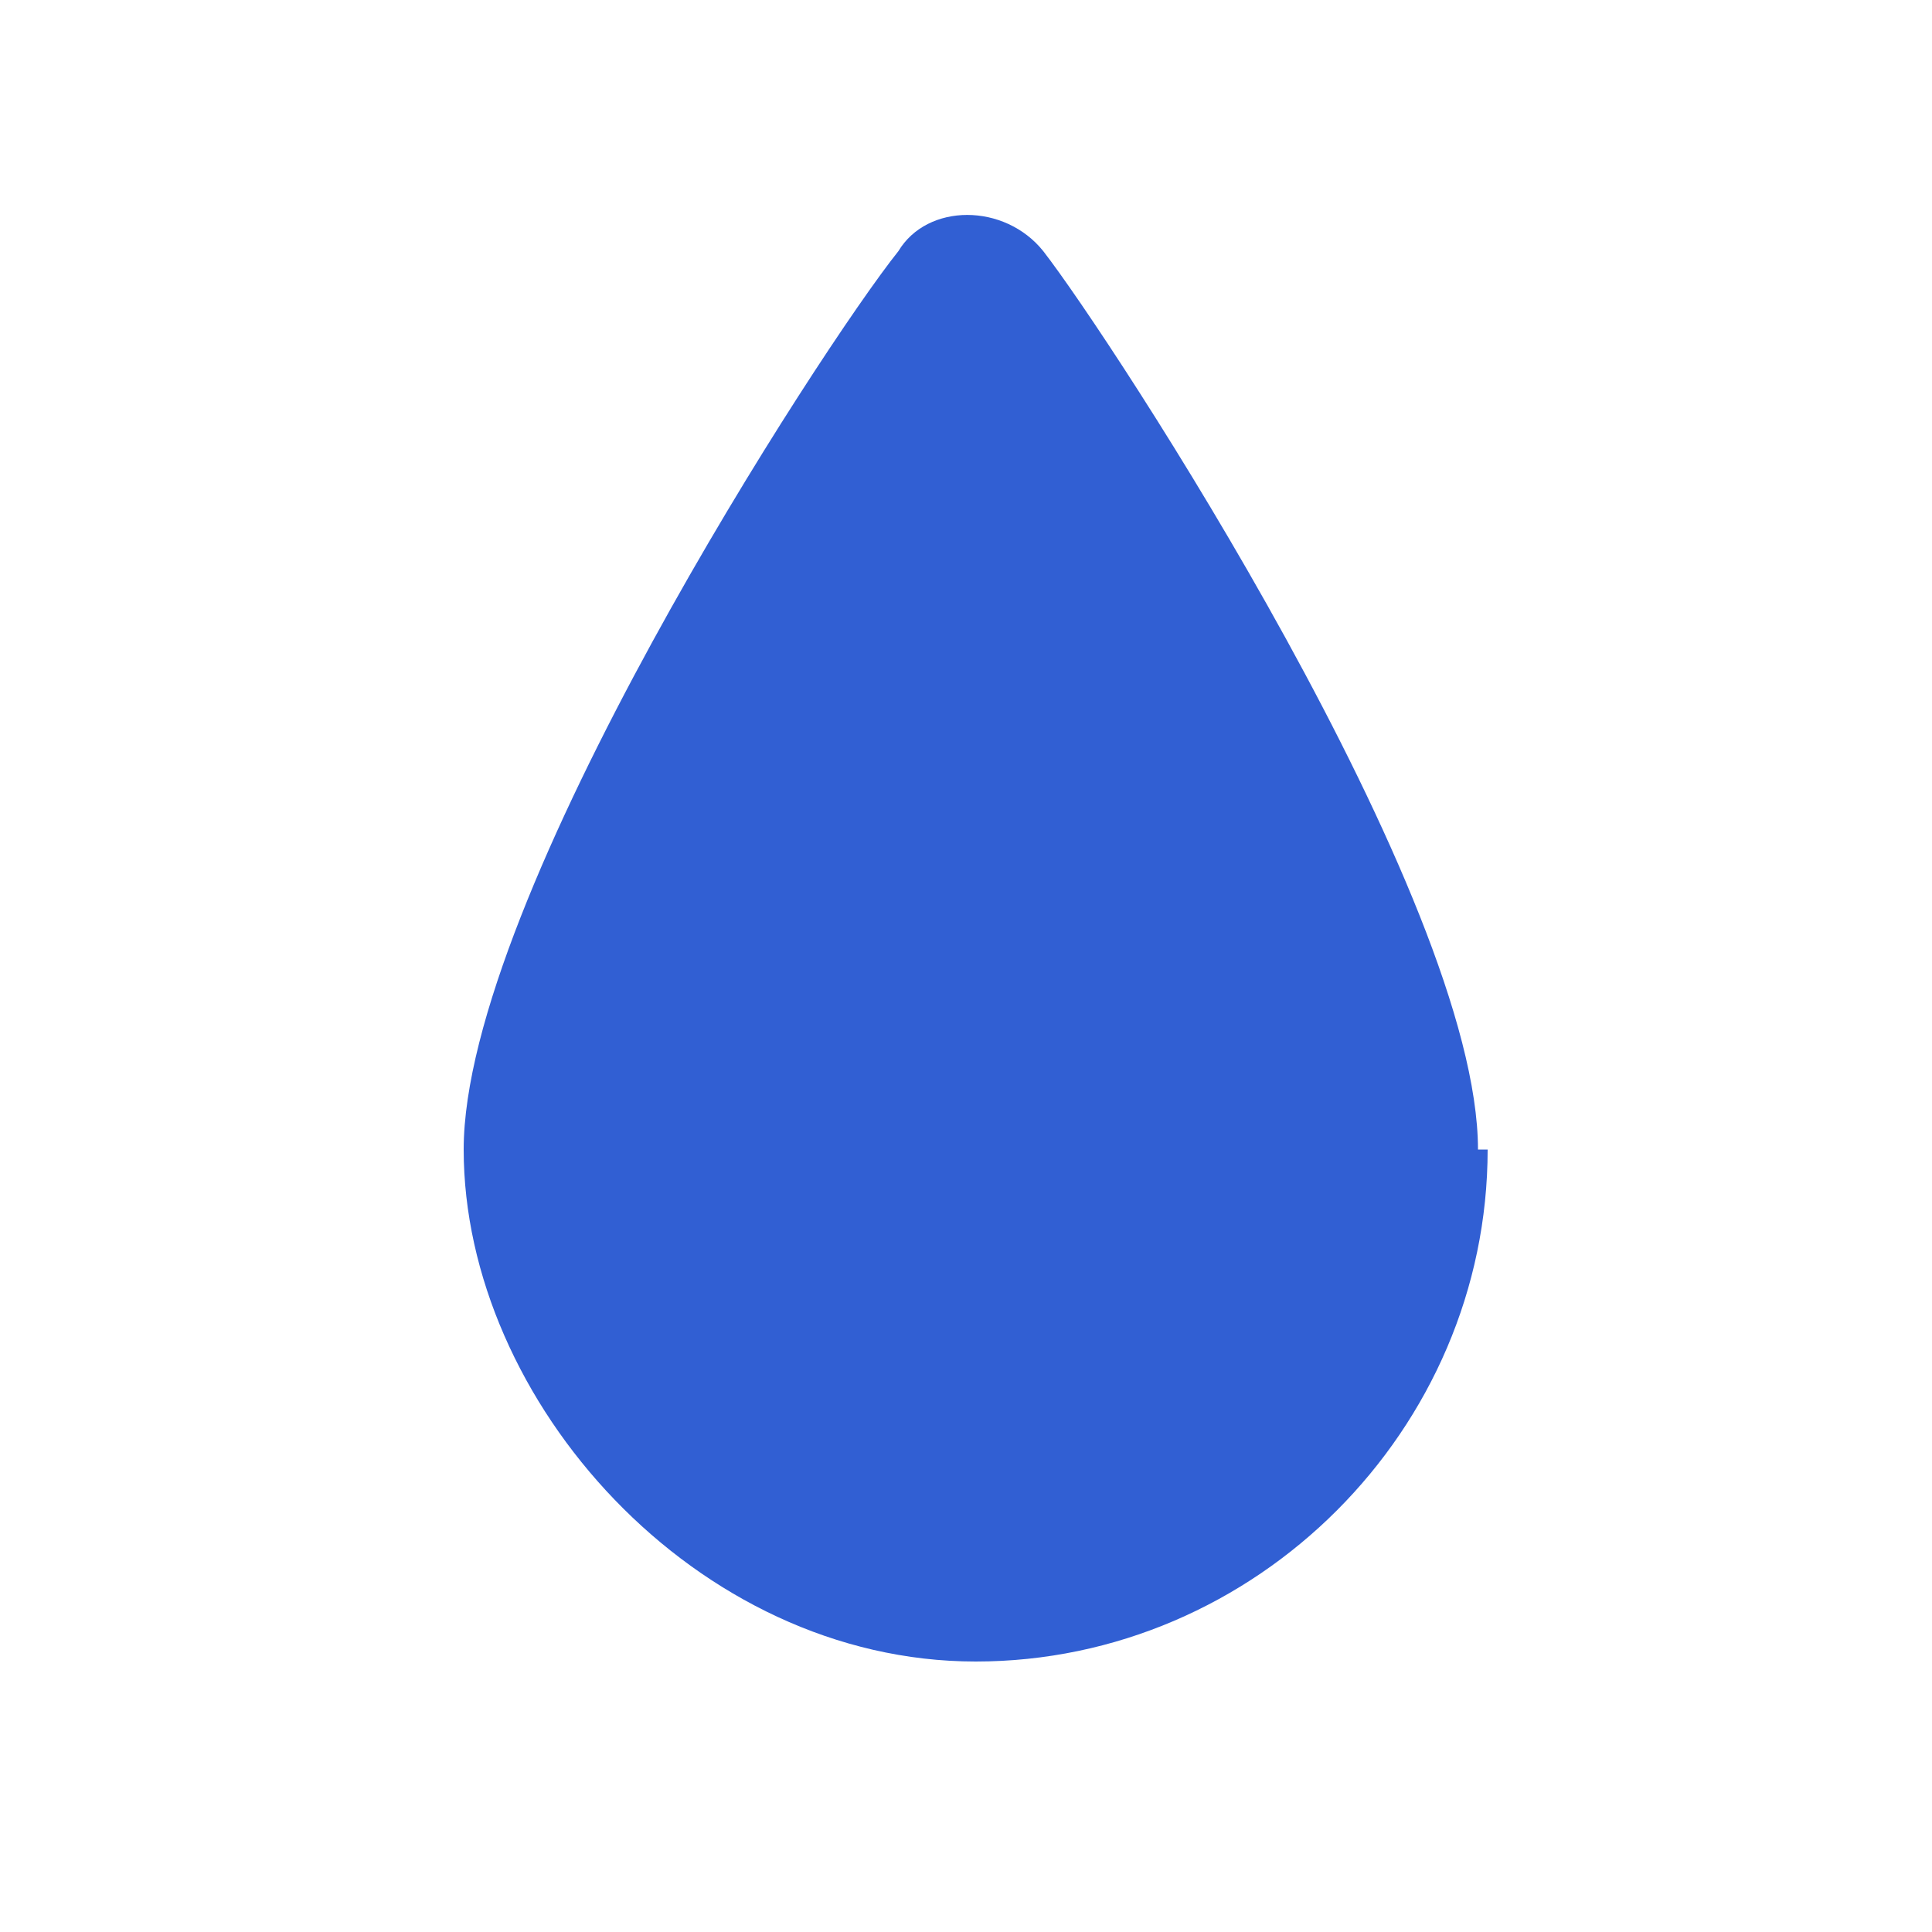 <?xml version="1.0" encoding="UTF-8"?>
<svg xmlns="http://www.w3.org/2000/svg" version="1.1" id="ic_objectaddress_10" width="20px" height="20px" viewBox="0 0 20 20">
  <defs>
    <style>
      .cls-1 {
        fill: #315fd3;
      }
    </style>
  </defs>
  <!-- Generator: Adobe Illustrator 28.7.2, SVG Export Plug-In . SVG Version: 1.2.0 Build 154)  -->
  <g>
    <g id="ic_objectaddress_10">
      <path class="cls-1" d="M15.3,11.9c0-2.6-3.8-8.4-4.5-9.3-.4-.5-1.2-.5-1.5,0-.8,1-4.5,6.7-4.5,9.3s2.4,5.3,5.3,5.3,5.3-2.4,5.3-5.3h-.1Z"/>
    </g>
  </g>
</svg>